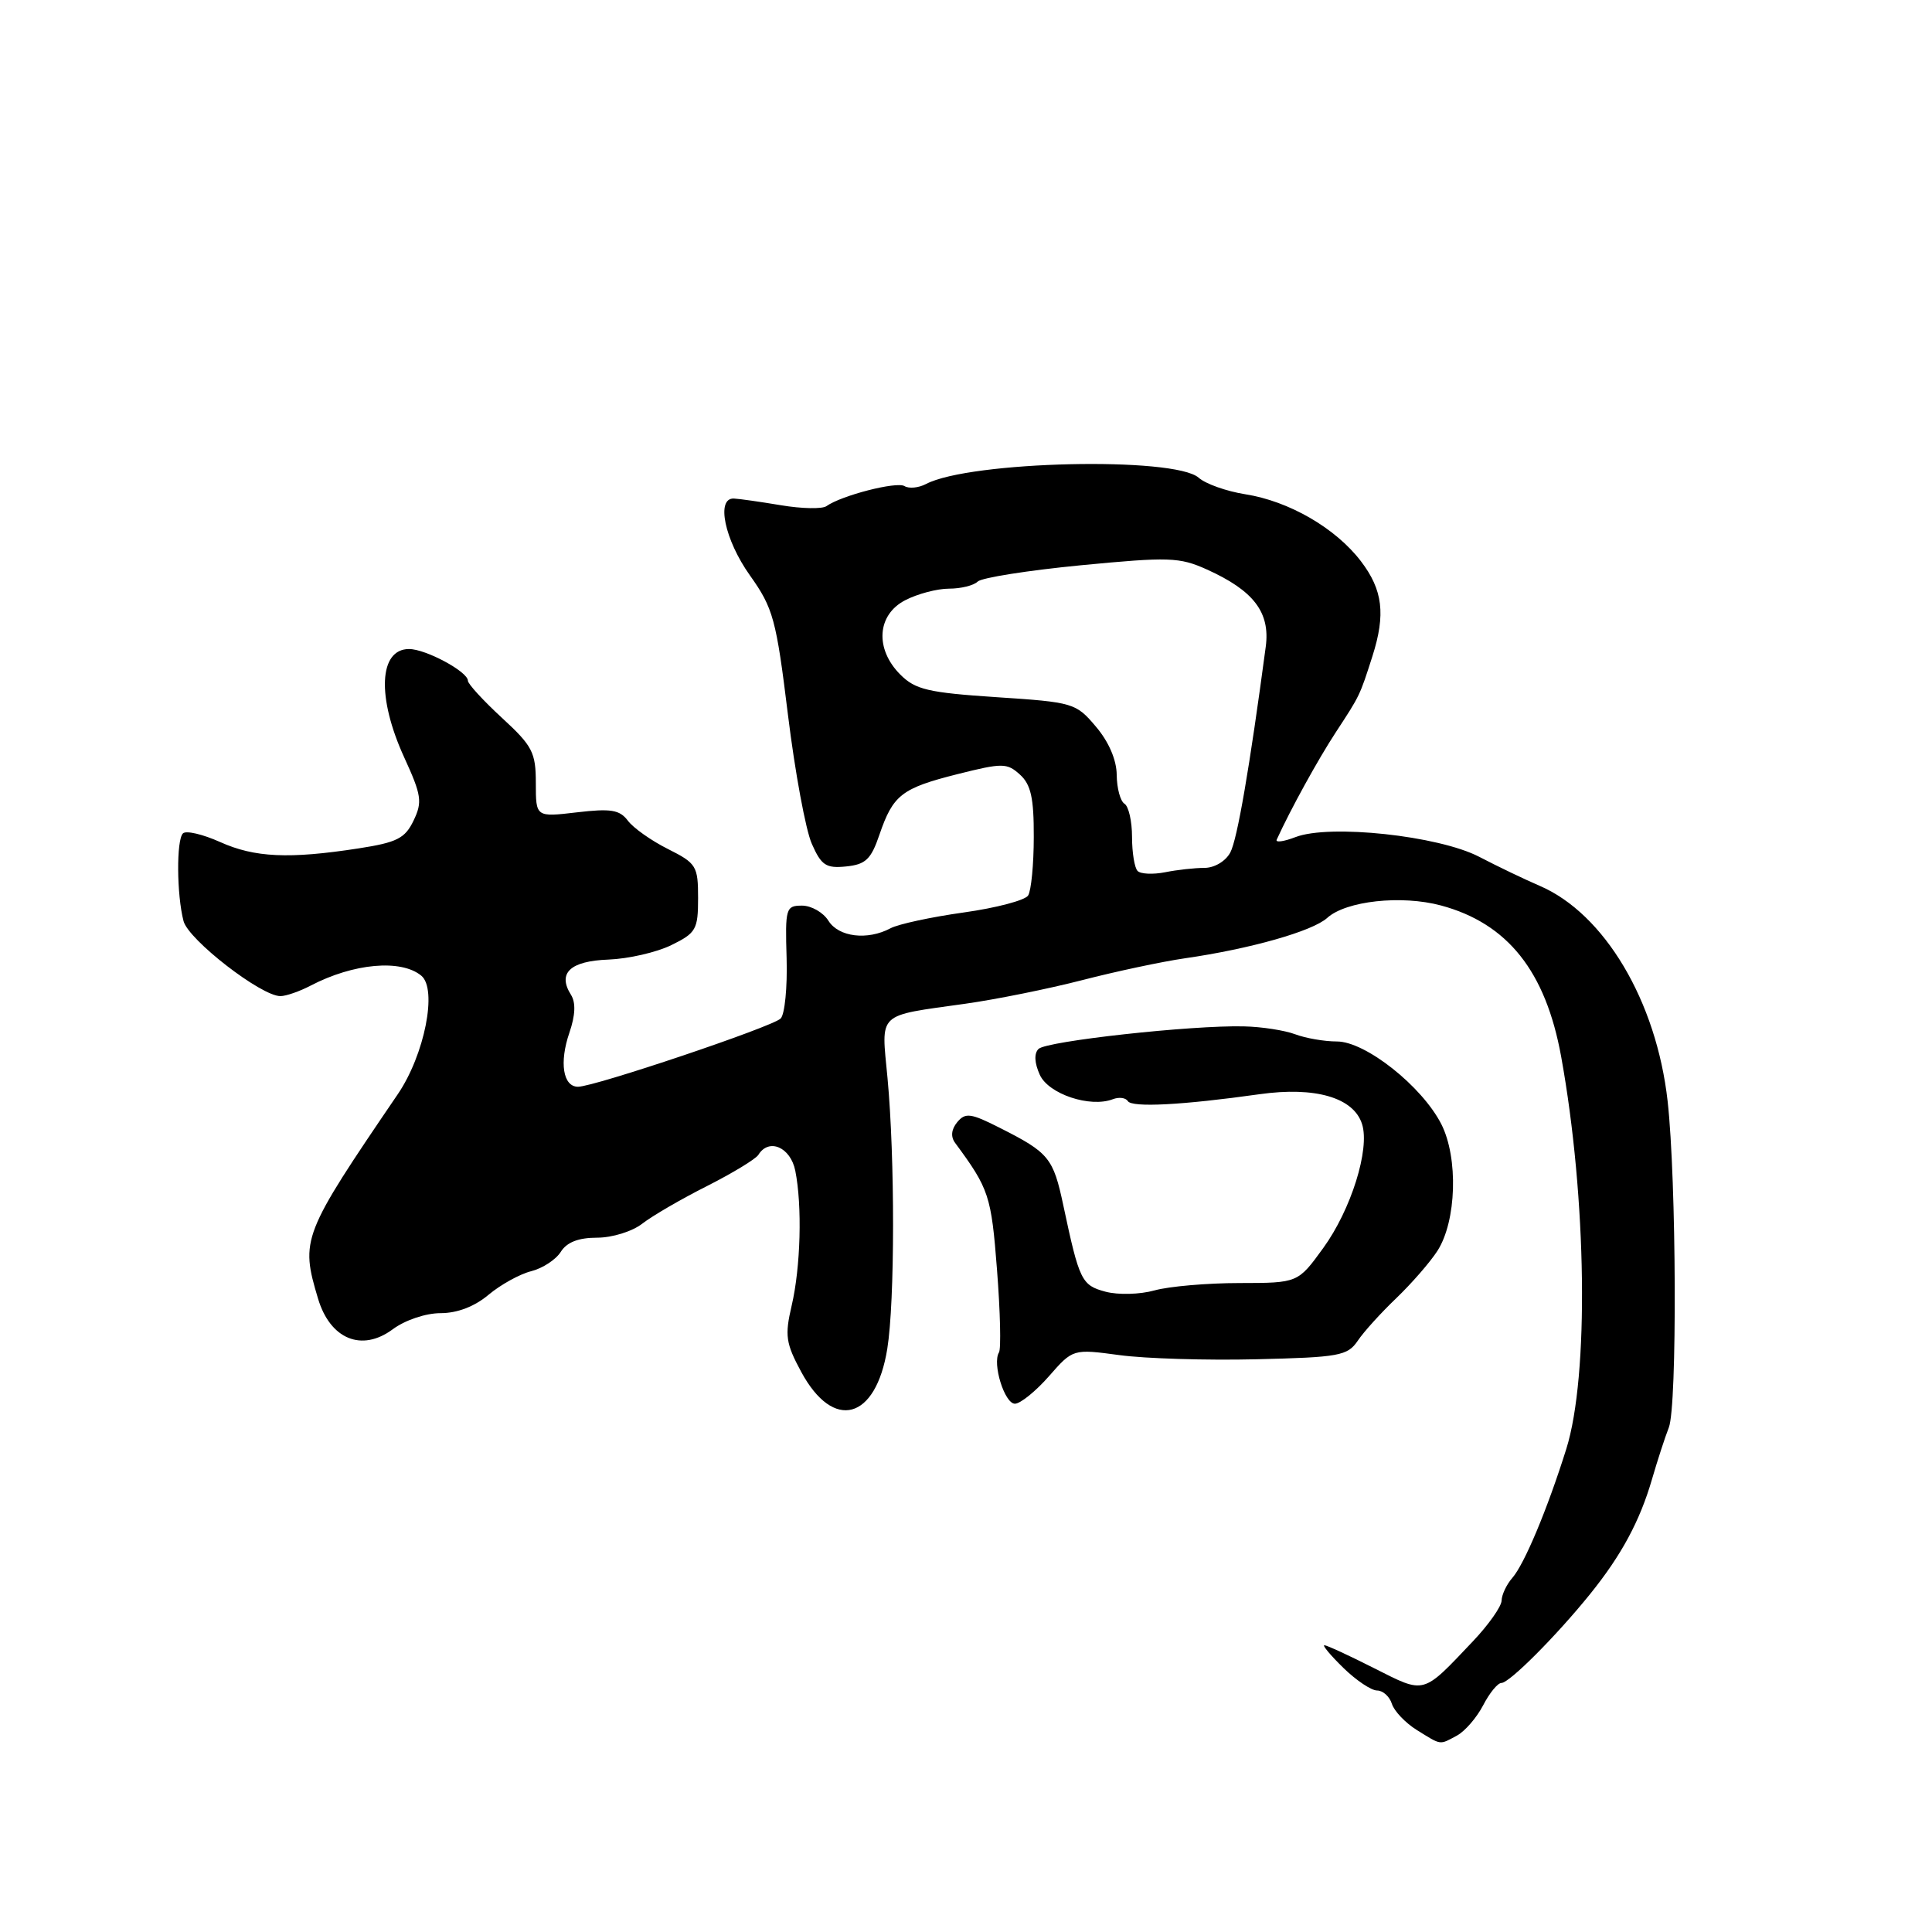 <?xml version="1.0" encoding="UTF-8" standalone="no"?>
<!DOCTYPE svg PUBLIC "-//W3C//DTD SVG 1.1//EN" "http://www.w3.org/Graphics/SVG/1.1/DTD/svg11.dtd" >
<svg xmlns="http://www.w3.org/2000/svg" xmlns:xlink="http://www.w3.org/1999/xlink" version="1.1" viewBox="0 0 256 256">
 <g >
 <path fill="currentColor"
d=" M 193.06 229.97 C 194.11 229.40 195.67 227.60 196.52 225.97 C 197.36 224.34 198.45 223.00 198.95 223.00 C 200.00 223.00 206.18 216.81 210.69 211.23 C 214.84 206.09 217.29 201.55 218.90 196.00 C 219.62 193.53 220.62 190.44 221.13 189.15 C 222.25 186.28 222.14 156.38 220.97 145.92 C 219.49 132.66 212.60 121.06 204.00 117.37 C 202.07 116.54 198.47 114.82 196.00 113.53 C 190.60 110.73 176.18 109.18 171.66 110.92 C 170.10 111.52 168.98 111.67 169.17 111.26 C 171.01 107.23 174.62 100.67 177.02 97.00 C 180.21 92.13 180.17 92.21 181.86 86.93 C 183.62 81.40 183.23 78.17 180.34 74.38 C 176.99 69.98 170.80 66.40 165.00 65.49 C 162.53 65.10 159.75 64.12 158.83 63.30 C 155.62 60.47 128.50 61.09 122.71 64.13 C 121.72 64.65 120.44 64.77 119.85 64.41 C 118.81 63.77 111.50 65.65 109.50 67.07 C 108.95 67.46 106.25 67.41 103.50 66.95 C 100.75 66.49 97.94 66.09 97.25 66.06 C 94.85 65.95 96.01 71.52 99.36 76.23 C 102.46 80.59 102.85 82.02 104.41 94.73 C 105.34 102.30 106.76 109.99 107.57 111.81 C 108.83 114.67 109.45 115.08 112.11 114.81 C 114.70 114.55 115.42 113.87 116.53 110.60 C 118.34 105.32 119.47 104.44 126.90 102.57 C 132.84 101.08 133.43 101.08 135.15 102.64 C 136.60 103.95 137.00 105.75 136.98 110.90 C 136.98 114.53 136.64 118.02 136.23 118.66 C 135.82 119.30 131.98 120.31 127.68 120.91 C 123.39 121.51 119.03 122.45 118.00 123.00 C 114.95 124.63 111.12 124.17 109.77 122.00 C 109.08 120.90 107.51 120.00 106.27 120.00 C 104.13 120.00 104.03 120.34 104.23 126.98 C 104.34 130.82 103.99 134.41 103.44 134.96 C 102.34 136.06 78.75 144.00 76.59 144.00 C 74.60 144.00 74.09 140.78 75.45 136.83 C 76.24 134.52 76.31 132.86 75.66 131.82 C 73.84 128.94 75.54 127.34 80.61 127.15 C 83.25 127.05 87.01 126.19 88.96 125.23 C 92.23 123.63 92.50 123.16 92.50 119.00 C 92.50 114.76 92.28 114.39 88.51 112.50 C 86.31 111.40 83.92 109.71 83.20 108.75 C 82.11 107.30 80.95 107.11 76.44 107.64 C 71.00 108.28 71.00 108.28 71.00 103.77 C 71.00 99.70 70.56 98.84 66.50 95.11 C 64.03 92.83 62.00 90.62 62.00 90.20 C 62.00 89.00 56.42 86.00 54.20 86.00 C 50.20 86.00 49.91 92.39 53.56 100.36 C 55.85 105.36 55.99 106.26 54.80 108.73 C 53.67 111.09 52.61 111.63 47.49 112.42 C 38.30 113.84 33.73 113.63 29.16 111.57 C 26.86 110.54 24.65 110.02 24.24 110.43 C 23.36 111.30 23.41 118.57 24.32 122.05 C 24.97 124.53 34.62 132.01 37.16 131.99 C 37.90 131.99 39.71 131.36 41.18 130.59 C 46.84 127.64 53.13 127.07 55.82 129.28 C 57.99 131.06 56.26 139.78 52.70 145.00 C 40.02 163.63 39.79 164.22 42.14 172.07 C 43.75 177.45 47.93 179.17 52.02 176.15 C 53.67 174.92 56.41 174.00 58.38 174.00 C 60.59 174.00 62.89 173.12 64.74 171.56 C 66.33 170.23 68.87 168.82 70.39 168.44 C 71.90 168.06 73.67 166.90 74.31 165.87 C 75.11 164.60 76.65 164.00 79.11 164.00 C 81.13 164.00 83.79 163.17 85.12 162.13 C 86.43 161.11 90.28 158.87 93.68 157.16 C 97.07 155.44 100.14 153.58 100.49 153.02 C 101.88 150.76 104.75 152.00 105.38 155.13 C 106.31 159.78 106.09 167.91 104.90 173.00 C 103.97 176.98 104.12 177.99 106.17 181.79 C 110.44 189.68 116.05 188.16 117.57 178.72 C 118.58 172.45 118.59 153.45 117.60 142.84 C 116.77 134.00 116.06 134.67 127.91 133.00 C 131.98 132.43 138.95 131.02 143.41 129.87 C 147.86 128.72 153.97 127.42 157.00 126.98 C 165.68 125.73 173.91 123.39 175.86 121.63 C 178.35 119.37 185.69 118.57 190.94 119.98 C 199.77 122.36 204.81 128.70 206.86 140.00 C 210.26 158.75 210.57 182.35 207.54 192.00 C 205.03 200.00 201.98 207.27 200.39 209.08 C 199.63 209.95 198.99 211.30 198.97 212.08 C 198.96 212.86 197.24 215.30 195.15 217.50 C 188.42 224.60 188.88 224.47 182.11 221.06 C 178.78 219.37 175.80 218.00 175.49 218.00 C 175.18 218.00 176.31 219.35 178.00 221.00 C 179.69 222.65 181.70 224.00 182.47 224.00 C 183.24 224.00 184.12 224.79 184.43 225.76 C 184.73 226.73 186.23 228.30 187.74 229.24 C 191.05 231.29 190.69 231.24 193.06 229.97 Z  M 138.98 182.37 C 142.17 178.73 142.17 178.73 148.34 179.56 C 151.73 180.02 159.88 180.27 166.47 180.11 C 177.45 179.85 178.55 179.65 179.90 177.67 C 180.70 176.47 183.01 173.93 185.03 172.00 C 187.04 170.07 189.49 167.26 190.47 165.74 C 193.00 161.80 193.25 153.42 190.98 148.95 C 188.41 143.92 180.93 138.00 177.15 138.00 C 175.49 138.00 173.01 137.57 171.63 137.05 C 170.25 136.53 167.19 136.05 164.81 136.00 C 157.90 135.83 138.65 137.95 137.61 138.99 C 137.00 139.60 137.07 140.85 137.78 142.42 C 138.94 144.97 144.45 146.81 147.46 145.65 C 148.27 145.34 149.16 145.45 149.44 145.90 C 149.98 146.78 156.67 146.43 166.89 144.99 C 174.27 143.95 179.37 145.43 180.48 148.95 C 181.54 152.27 179.02 160.30 175.33 165.38 C 171.98 170.00 171.98 170.00 164.24 170.01 C 159.98 170.01 154.92 170.45 153.00 170.98 C 151.05 171.53 148.16 171.60 146.50 171.16 C 143.31 170.31 143.02 169.71 140.90 159.74 C 139.56 153.42 139.00 152.74 132.49 149.45 C 128.63 147.49 127.92 147.40 126.84 148.69 C 126.05 149.65 125.95 150.62 126.56 151.44 C 131.06 157.54 131.35 158.42 132.11 168.26 C 132.54 173.81 132.66 178.74 132.37 179.20 C 131.46 180.68 133.11 186.00 134.48 186.00 C 135.20 186.00 137.23 184.36 138.98 182.37 Z  M 150.74 115.41 C 150.33 115.00 150.00 112.97 150.00 110.89 C 150.00 108.82 149.55 106.84 149.00 106.50 C 148.45 106.16 147.99 104.45 147.97 102.69 C 147.96 100.70 146.92 98.29 145.22 96.29 C 142.57 93.15 142.23 93.05 132.05 92.38 C 123.00 91.78 121.29 91.38 119.30 89.39 C 115.90 85.99 116.20 81.46 119.95 79.53 C 121.57 78.69 124.18 78.00 125.75 78.00 C 127.32 78.00 129.03 77.58 129.55 77.06 C 130.07 76.55 136.23 75.58 143.23 74.90 C 154.90 73.78 156.28 73.82 159.92 75.46 C 166.12 78.26 168.32 81.14 167.72 85.68 C 165.59 101.66 163.95 111.23 163.02 112.96 C 162.40 114.12 160.92 115.00 159.59 115.00 C 158.30 115.00 155.95 115.26 154.37 115.58 C 152.78 115.89 151.15 115.82 150.74 115.41 Z "/>
</g>
</svg>
